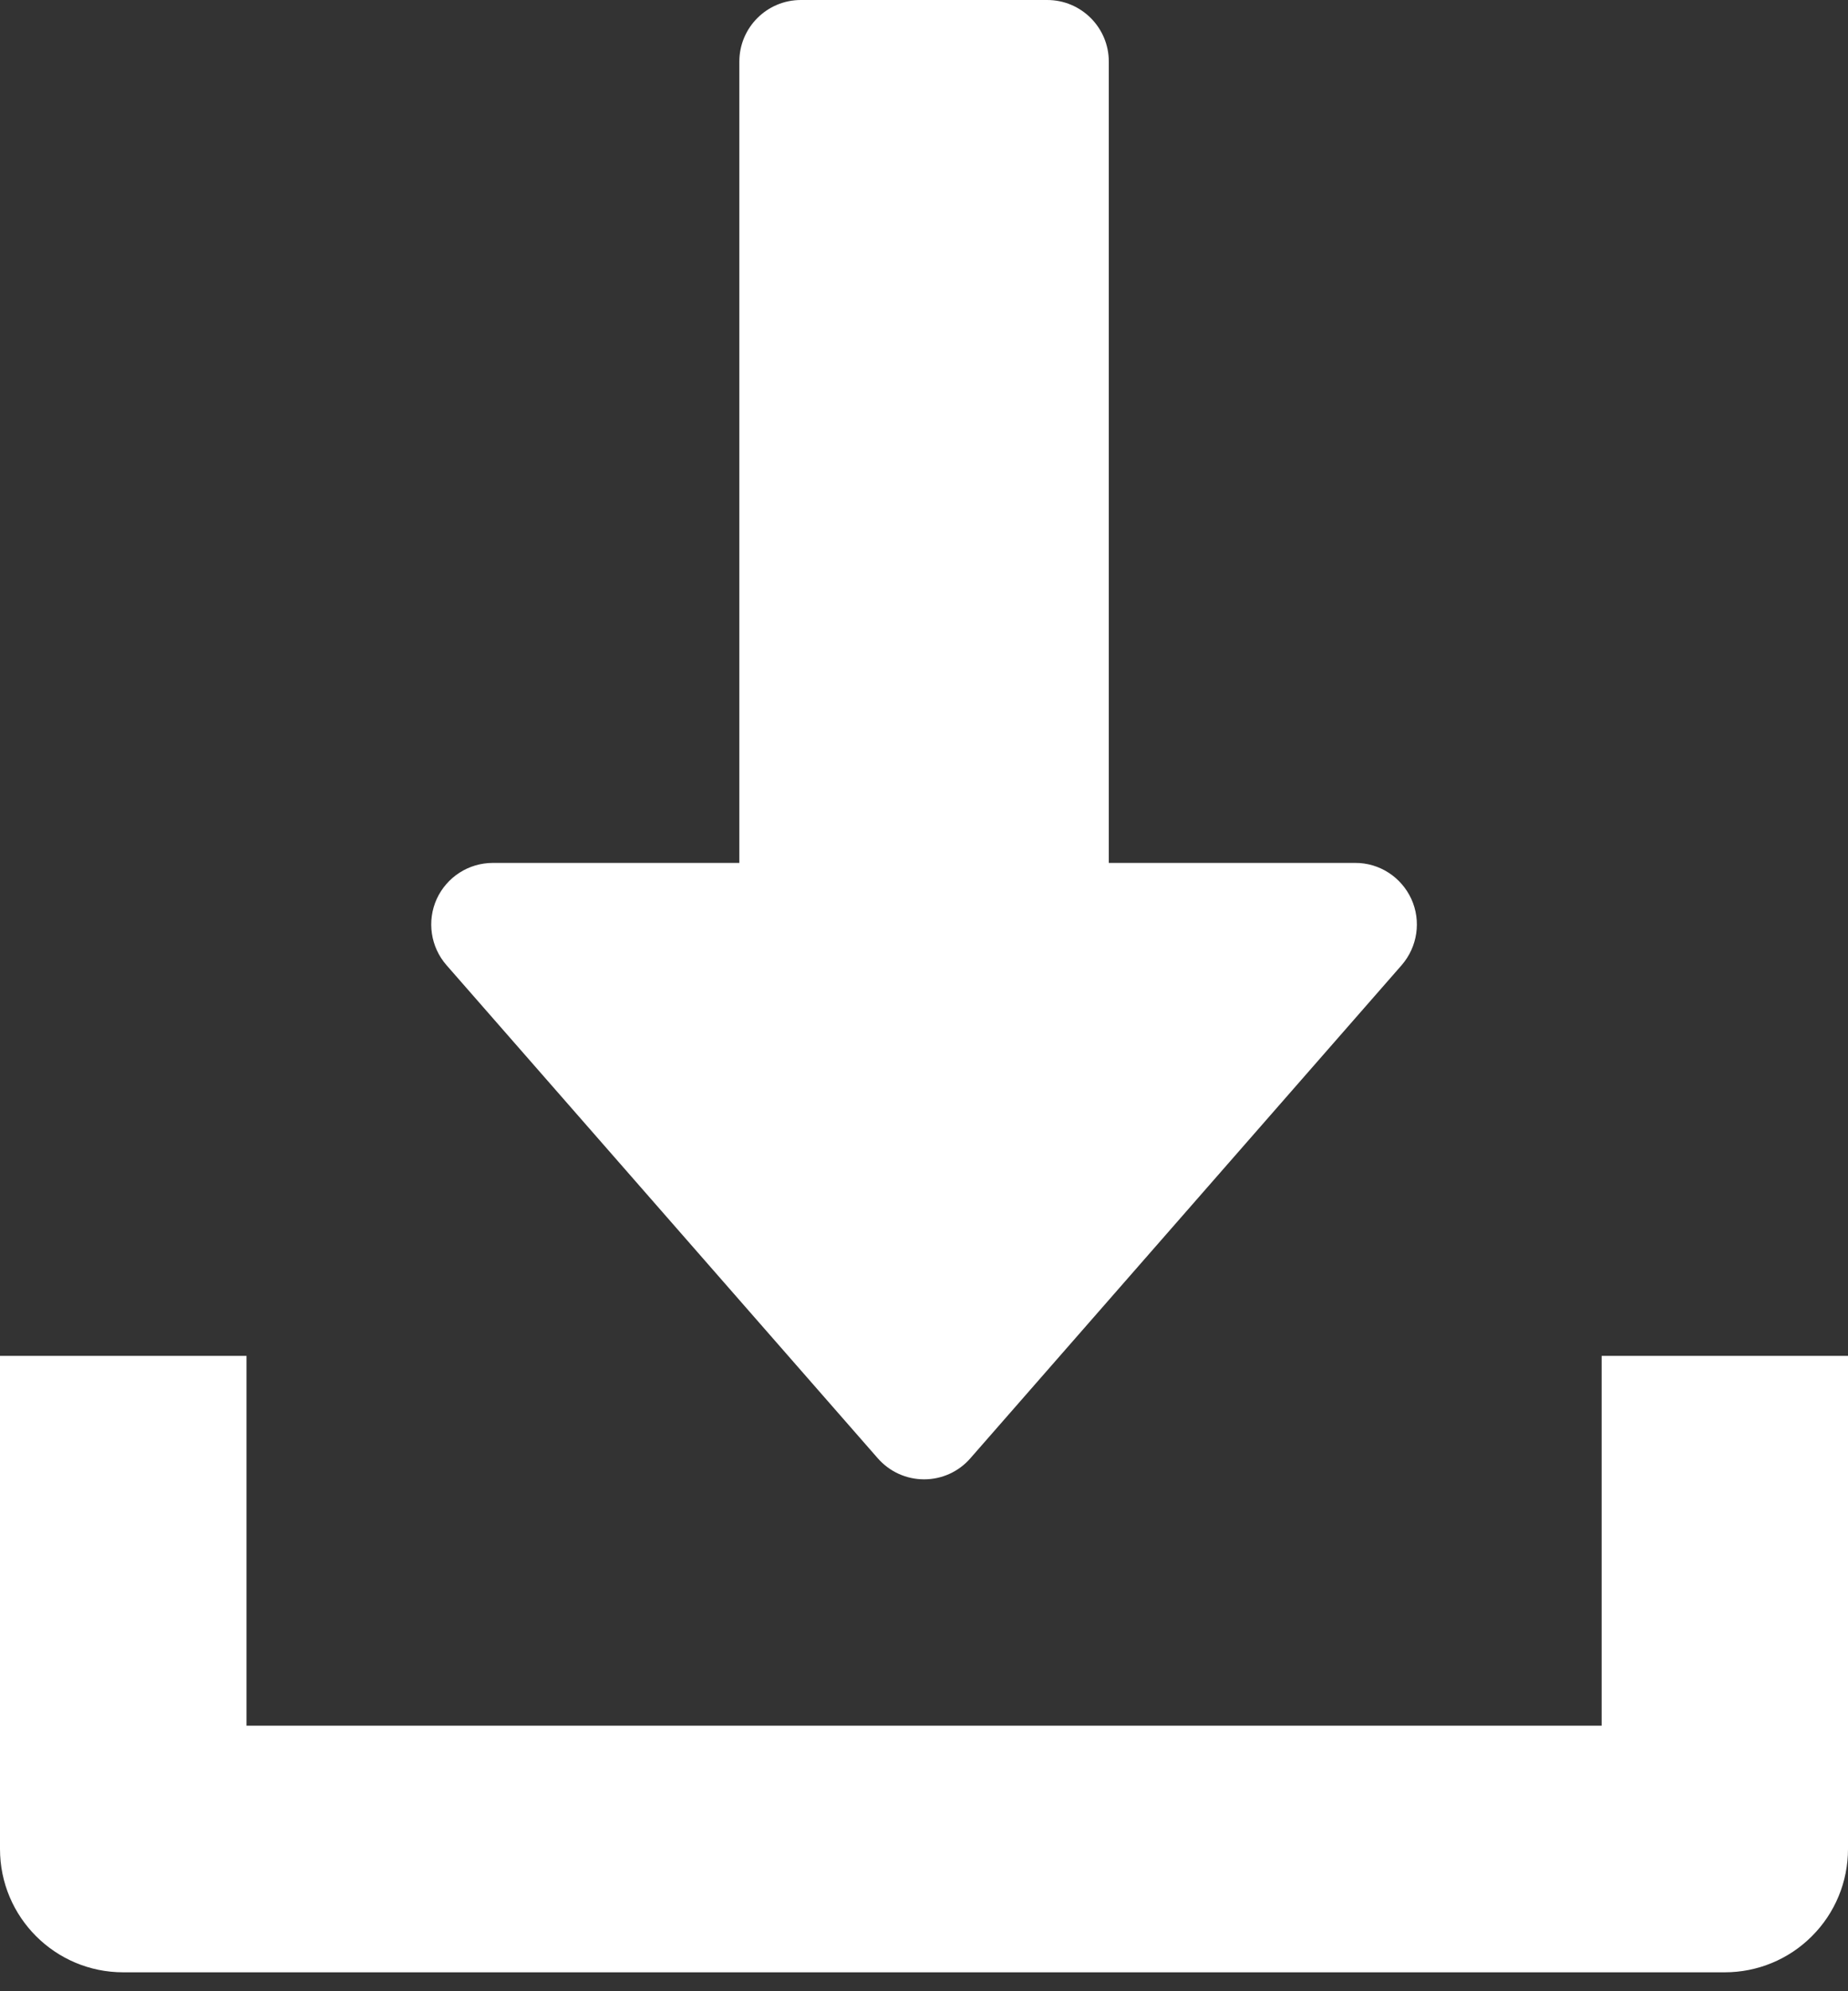 <svg width="13" height="14" viewBox="0 0 13 14" fill="none" xmlns="http://www.w3.org/2000/svg">
<rect x="0" y="0" width="13" height="14" fill="#333333" stroke="none"/>
<path d="M9.928 6.32C9.857 6.166 9.703 6.066 9.533 6.067H7.8V0.433C7.8 0.194 7.606 0 7.367 0H5.634C5.395 0 5.201 0.194 5.201 0.433V6.067H3.467C3.297 6.067 3.143 6.166 3.072 6.321C3.002 6.476 3.029 6.658 3.141 6.786L6.174 10.252C6.257 10.347 6.375 10.401 6.501 10.401C6.626 10.401 6.745 10.347 6.827 10.252L9.86 6.786C9.972 6.657 9.999 6.475 9.928 6.32Z" fill="white"/>
<path d="M11.267 9.533V12.133H1.734V9.533H0V13C0 13.479 0.388 13.867 0.867 13.867H12.133C12.363 13.867 12.584 13.776 12.746 13.613C12.909 13.451 13 13.23 13 13V9.533H11.267Z" fill="white"/>
</svg>
